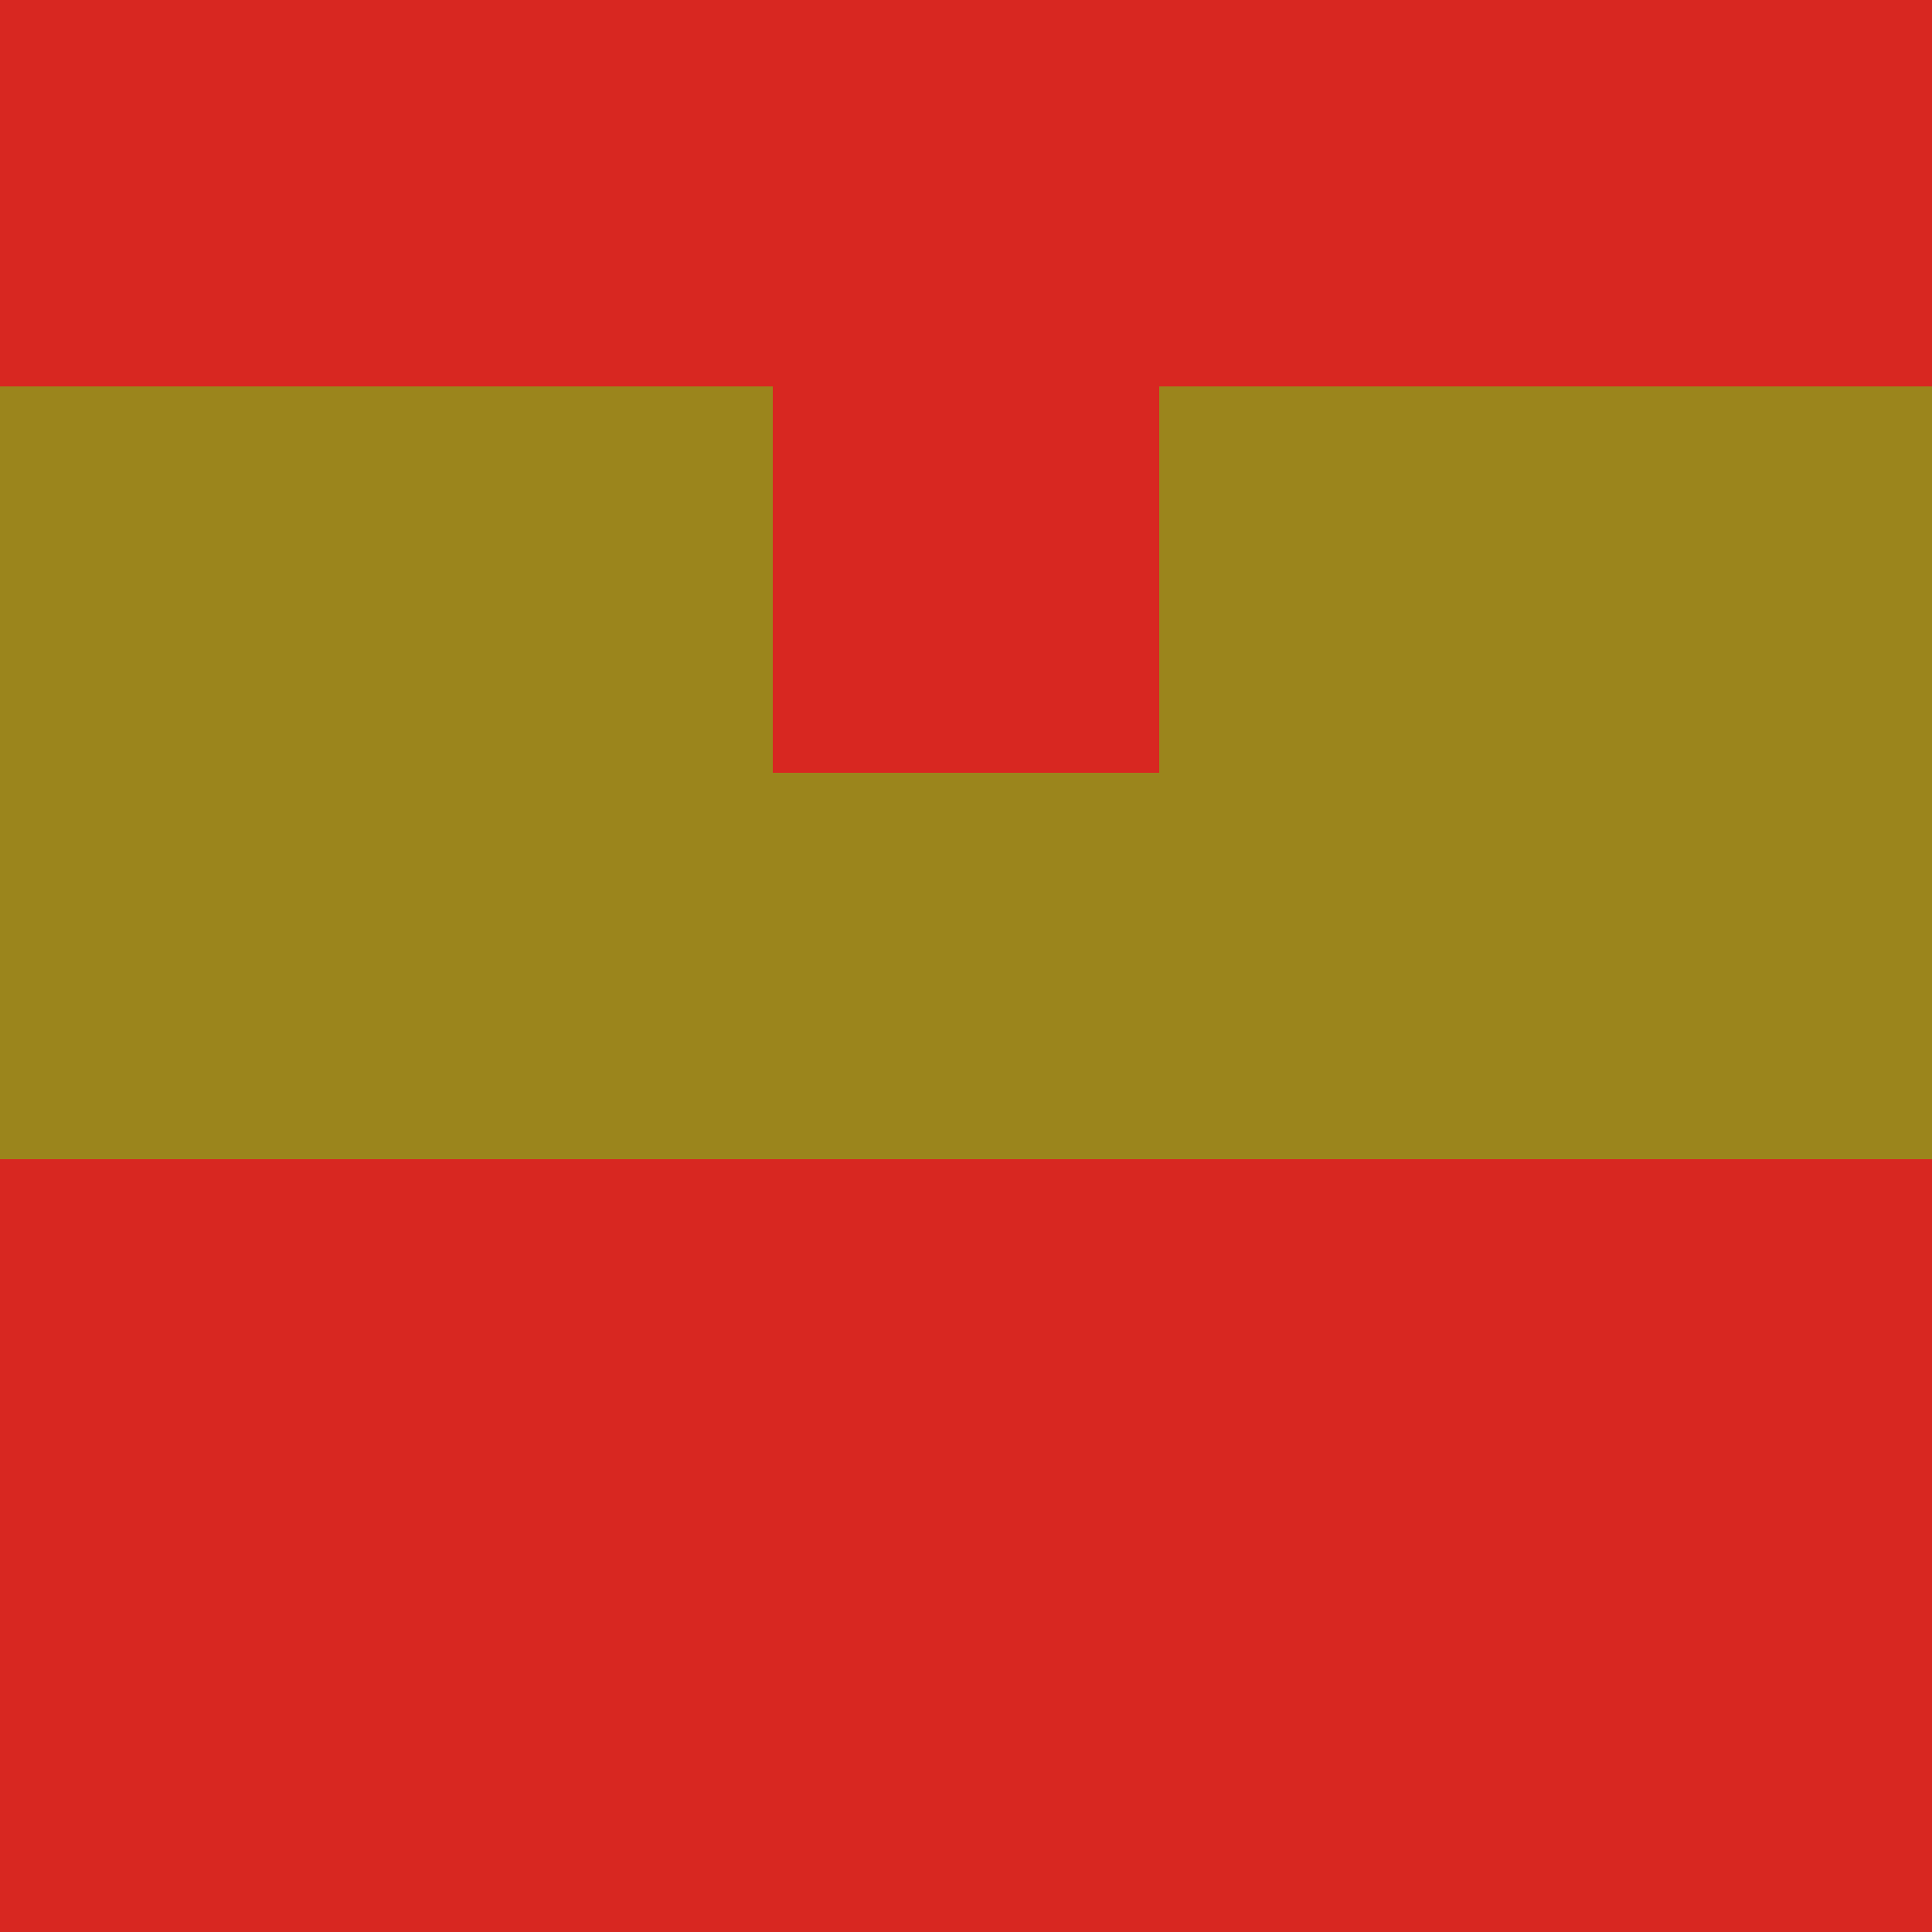 <?xml version="1.0" encoding="utf-8"?>
<!DOCTYPE svg PUBLIC "-//W3C//DTD SVG 20010904//EN"
        "http://www.w3.org/TR/2001/REC-SVG-20010904/DTD/svg10.dtd">

<svg width="400" height="400" viewBox="0 0 5 5"
    xmlns="http://www.w3.org/2000/svg"
    xmlns:xlink="http://www.w3.org/1999/xlink">
            <rect x="0" y="0" width="1" height="1" fill="#D82721" />
        <rect x="0" y="1" width="1" height="1" fill="#9B851C" />
        <rect x="0" y="2" width="1" height="1" fill="#9B851C" />
        <rect x="0" y="3" width="1" height="1" fill="#D82721" />
        <rect x="0" y="4" width="1" height="1" fill="#D82721" />
                <rect x="1" y="0" width="1" height="1" fill="#D82721" />
        <rect x="1" y="1" width="1" height="1" fill="#9B851C" />
        <rect x="1" y="2" width="1" height="1" fill="#9B851C" />
        <rect x="1" y="3" width="1" height="1" fill="#D82721" />
        <rect x="1" y="4" width="1" height="1" fill="#D82721" />
                <rect x="2" y="0" width="1" height="1" fill="#D82721" />
        <rect x="2" y="1" width="1" height="1" fill="#D82721" />
        <rect x="2" y="2" width="1" height="1" fill="#9B851C" />
        <rect x="2" y="3" width="1" height="1" fill="#D82721" />
        <rect x="2" y="4" width="1" height="1" fill="#D82721" />
                <rect x="3" y="0" width="1" height="1" fill="#D82721" />
        <rect x="3" y="1" width="1" height="1" fill="#9B851C" />
        <rect x="3" y="2" width="1" height="1" fill="#9B851C" />
        <rect x="3" y="3" width="1" height="1" fill="#D82721" />
        <rect x="3" y="4" width="1" height="1" fill="#D82721" />
                <rect x="4" y="0" width="1" height="1" fill="#D82721" />
        <rect x="4" y="1" width="1" height="1" fill="#9B851C" />
        <rect x="4" y="2" width="1" height="1" fill="#9B851C" />
        <rect x="4" y="3" width="1" height="1" fill="#D82721" />
        <rect x="4" y="4" width="1" height="1" fill="#D82721" />
        
</svg>


